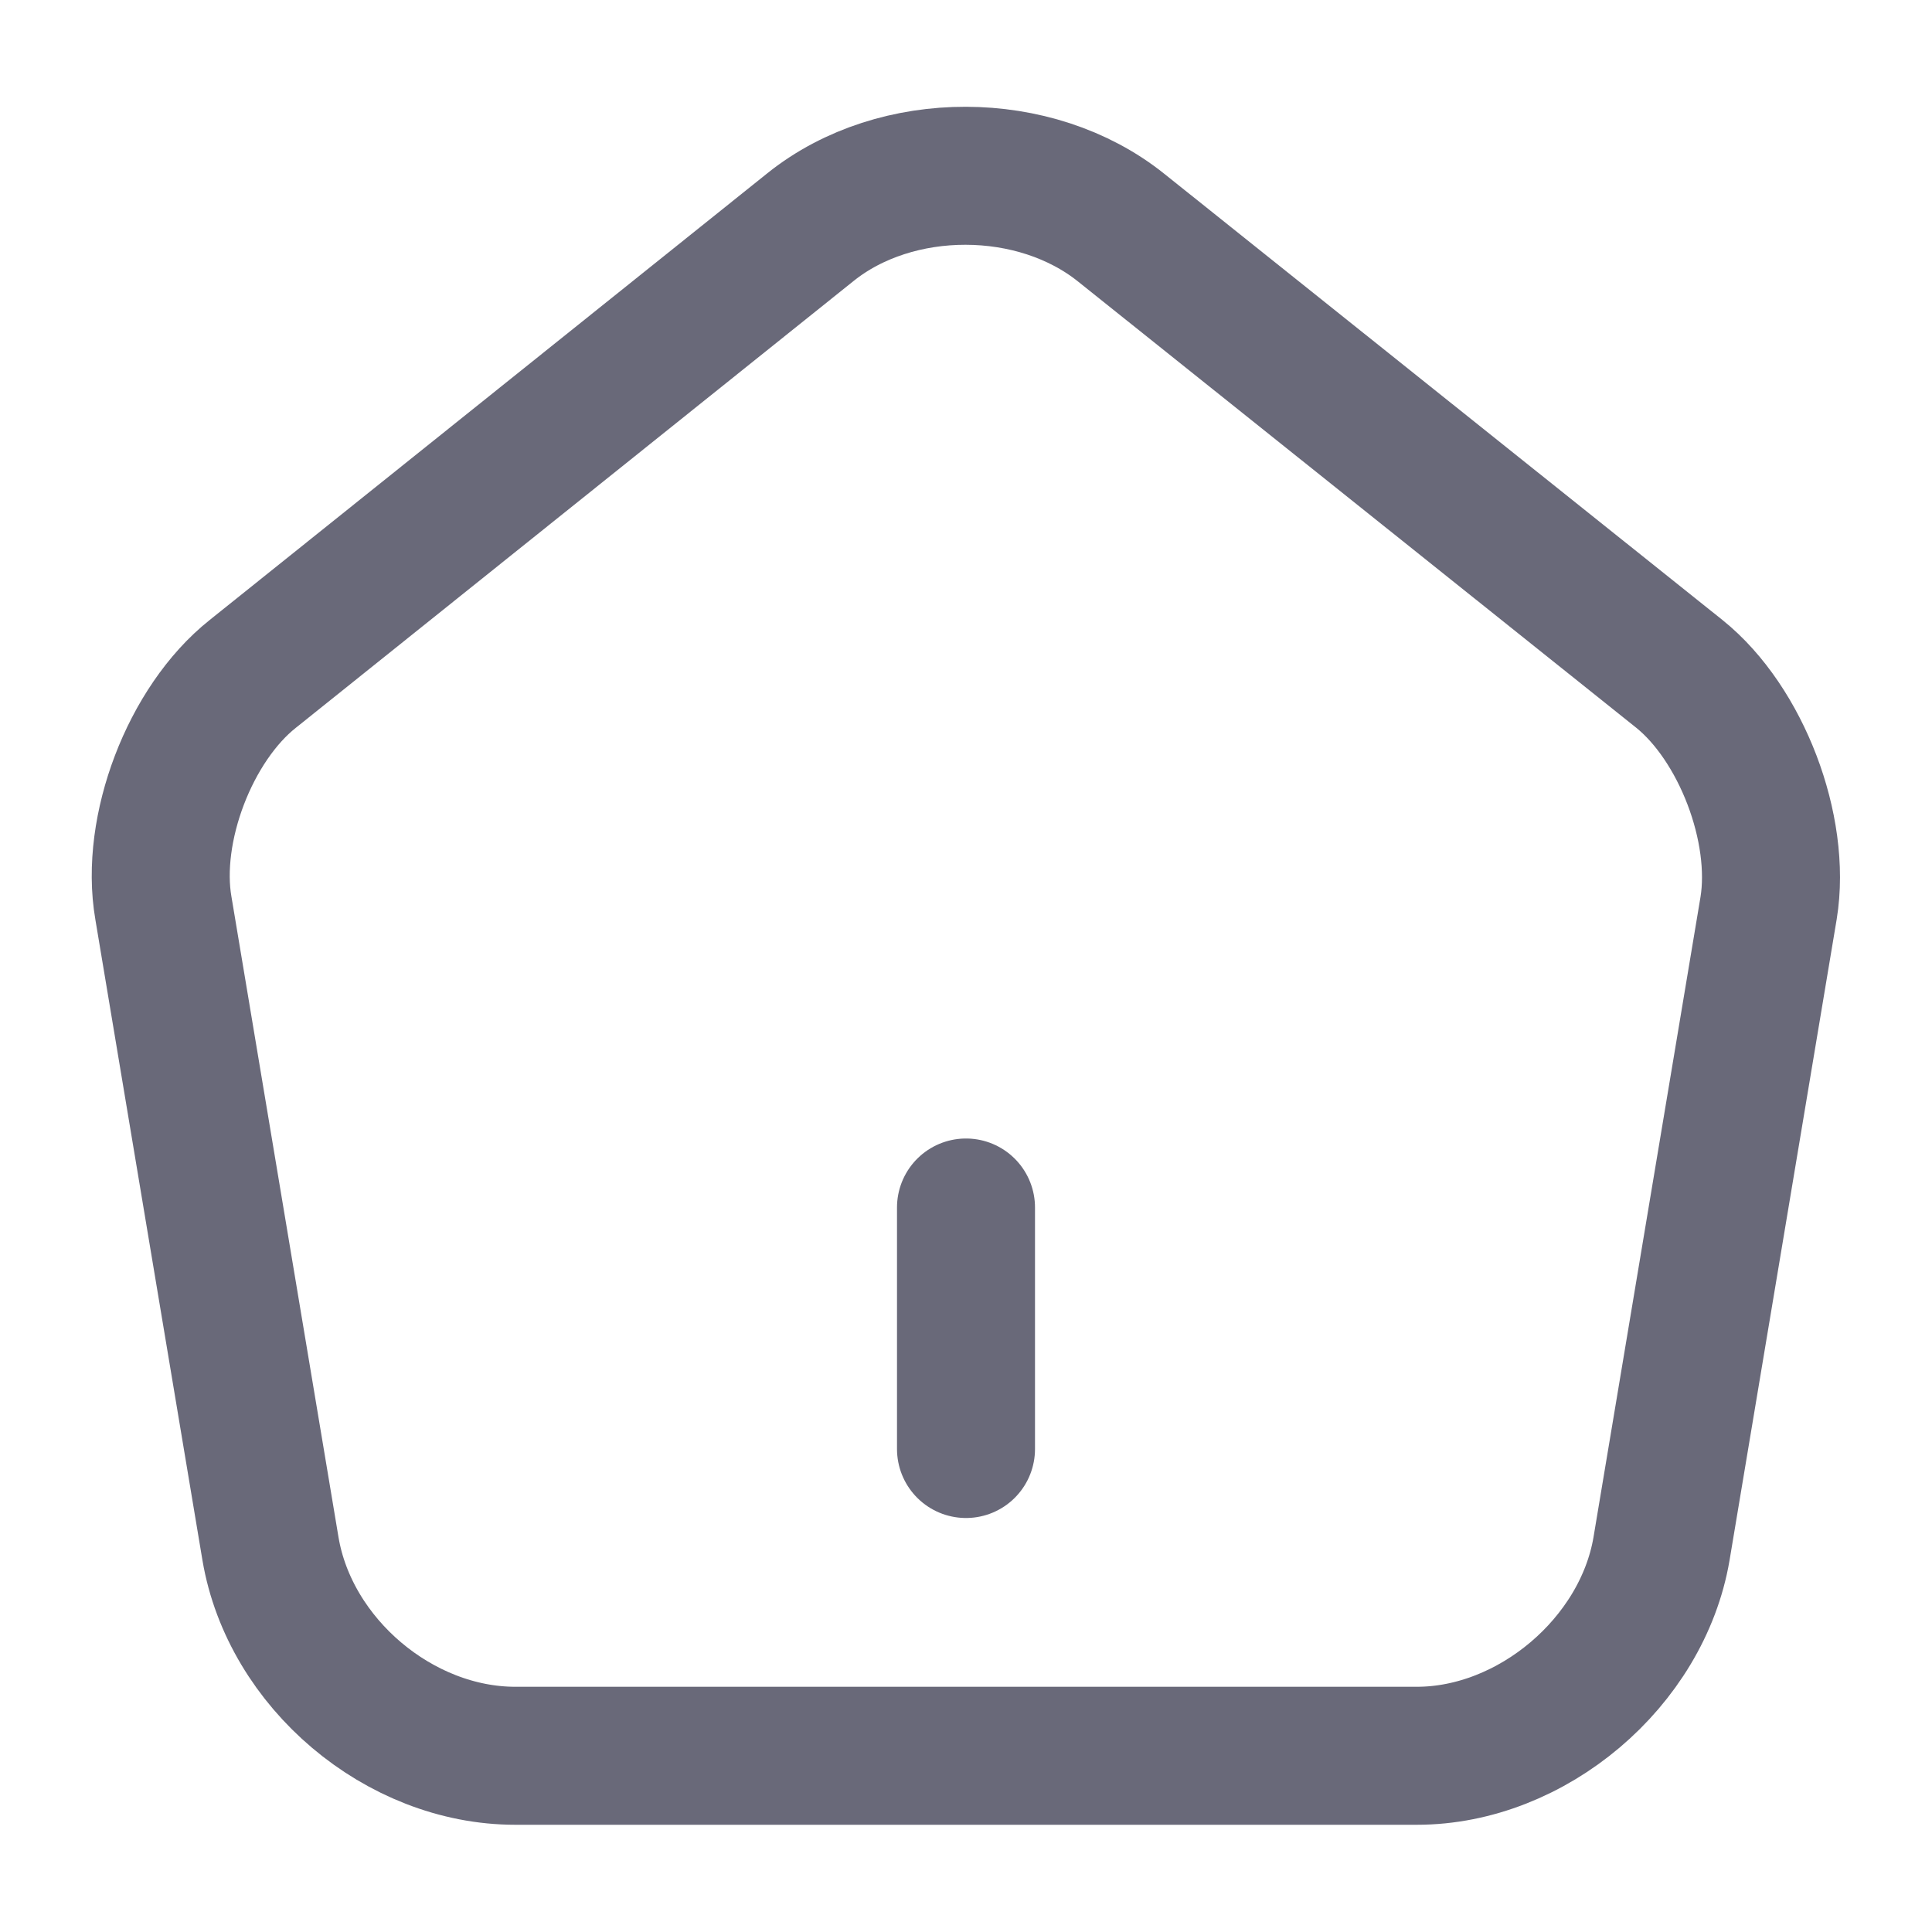<svg width="14" height="14" viewBox="0 0 14 14" fill="none" xmlns="http://www.w3.org/2000/svg">
<path d="M7 10.5V8.75" stroke="#696979" stroke-linecap="round" stroke-linejoin="round"/>
<path d="M5.874 1.645L1.832 4.883C1.377 5.244 1.085 6.008 1.184 6.58L1.96 11.223C2.1 12.052 2.894 12.723 3.734 12.723H10.267C11.101 12.723 11.9 12.046 12.04 11.223L12.816 6.58C12.909 6.008 12.618 5.244 12.169 4.883L8.126 1.651C7.502 1.149 6.493 1.149 5.874 1.645Z" stroke="#696979" stroke-linecap="round" stroke-linejoin="round"/>
</svg>
